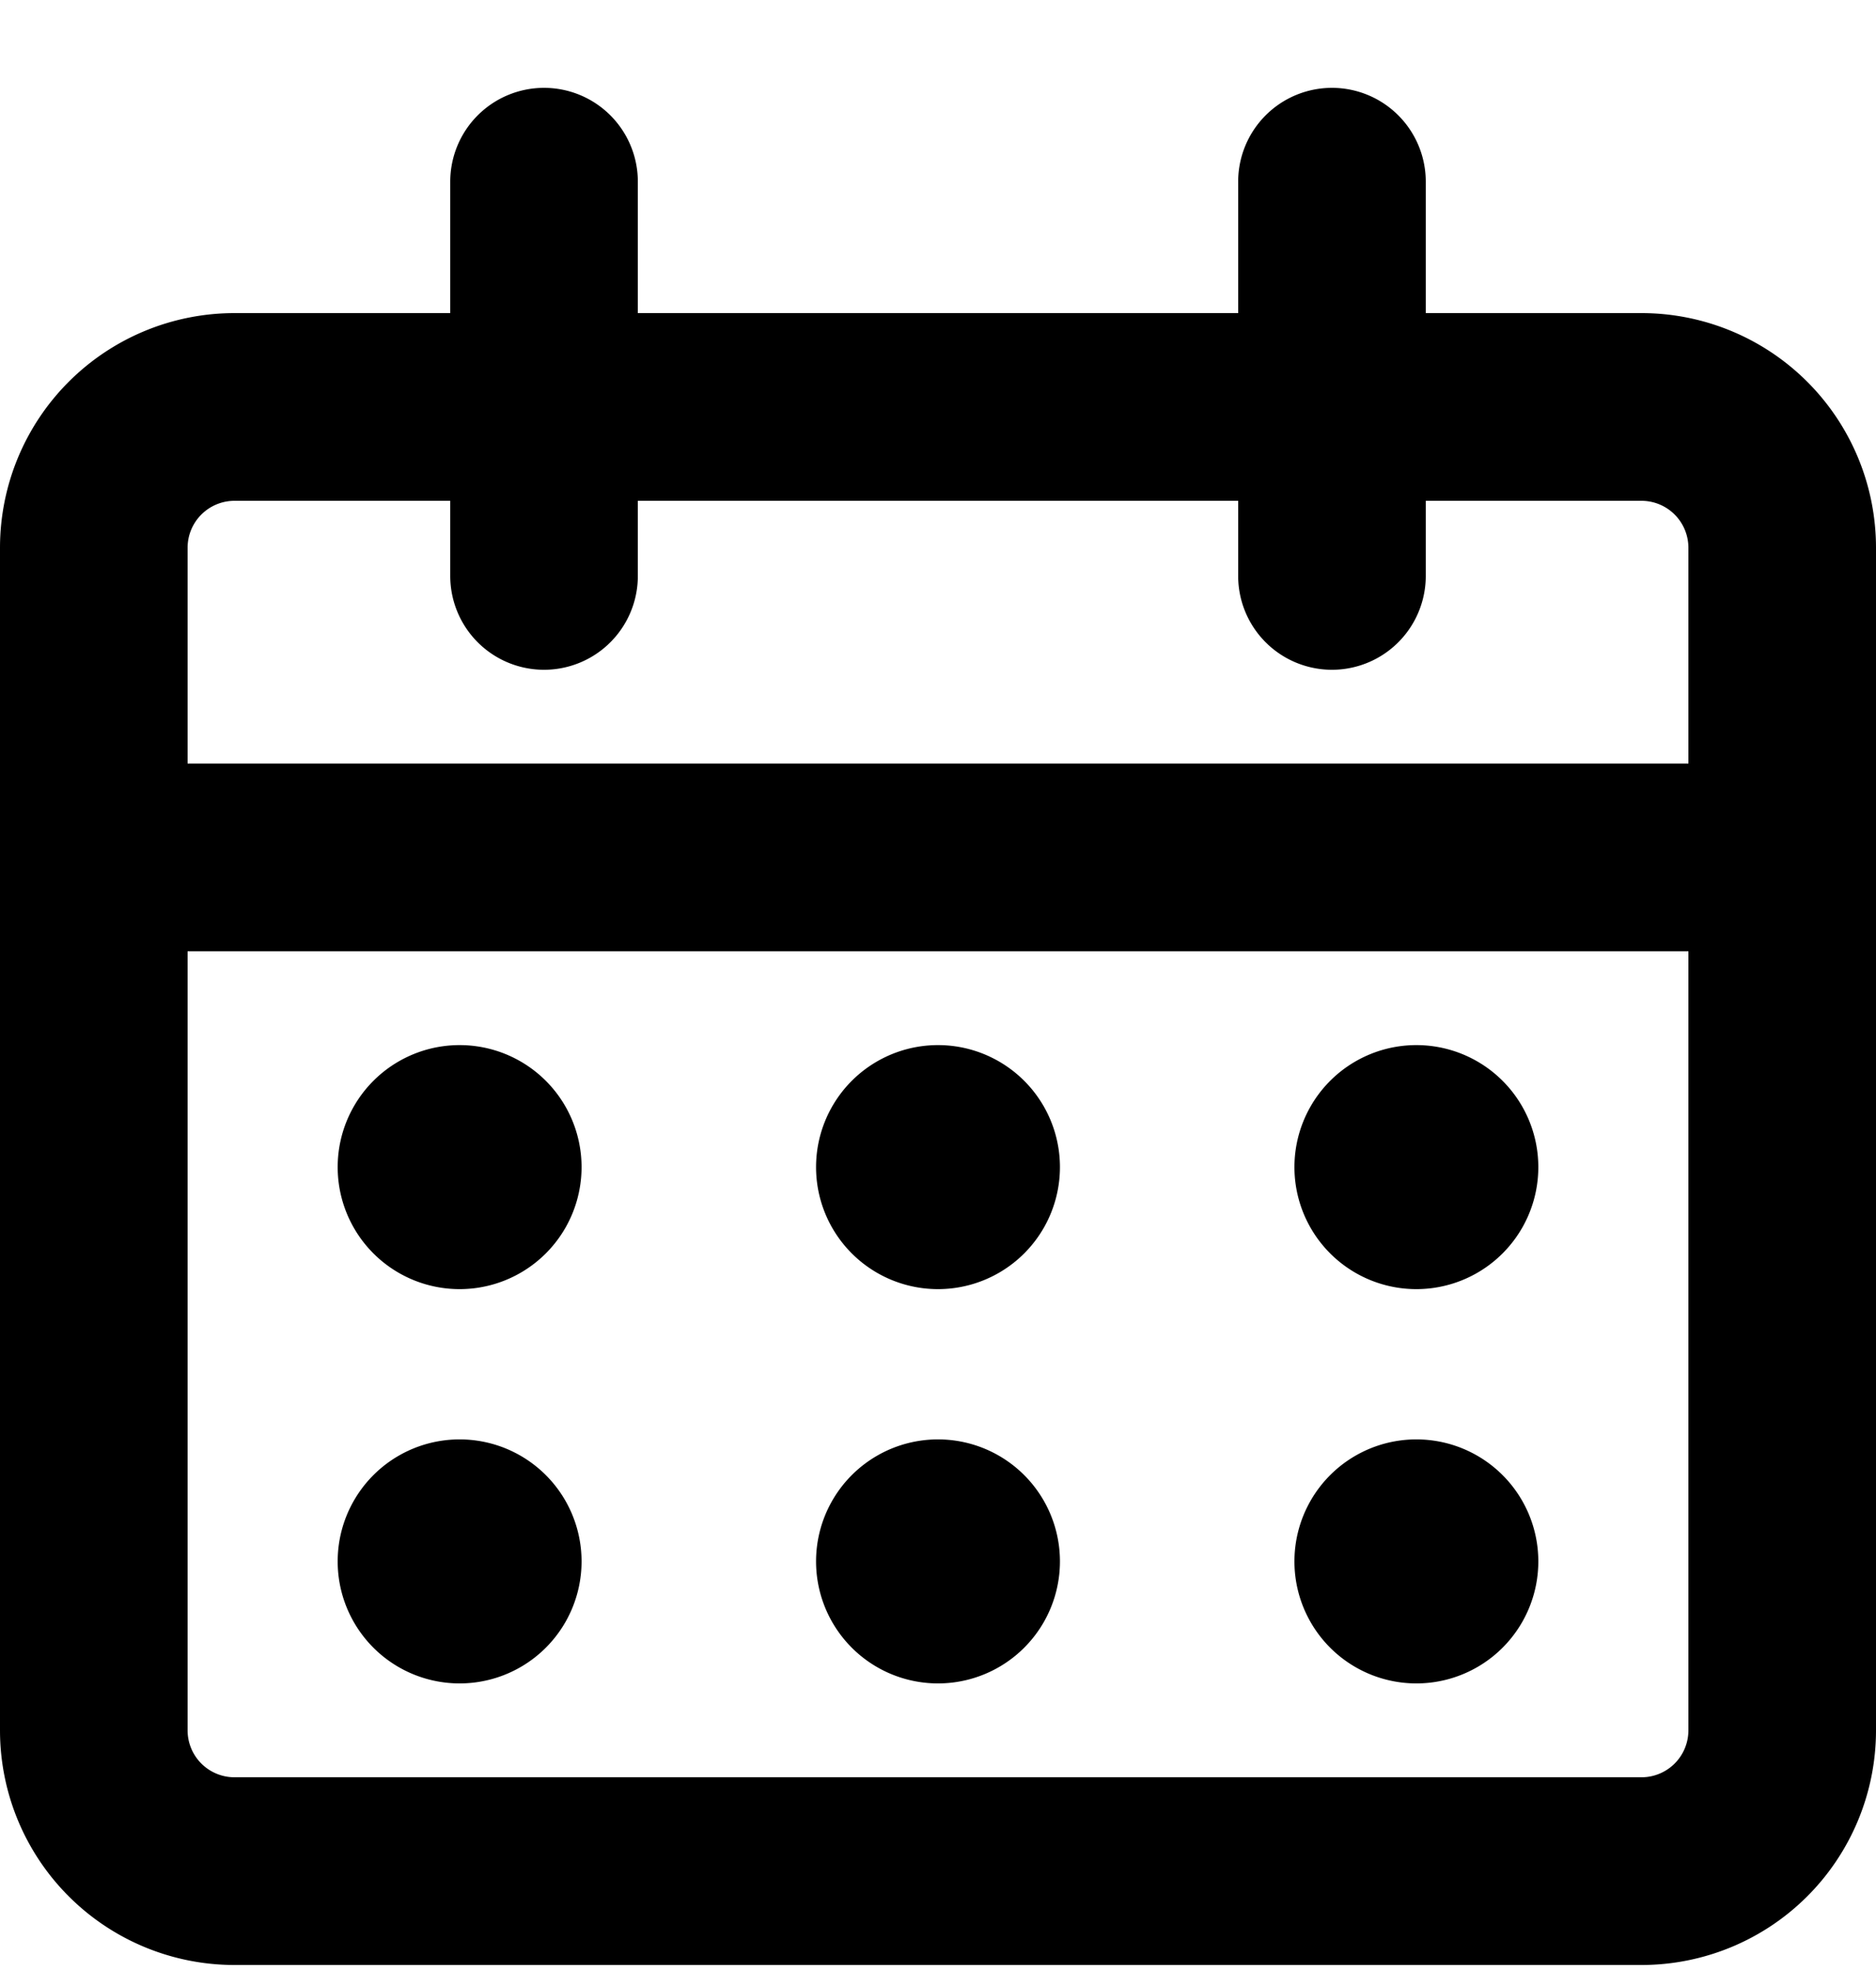 <svg viewBox="0 0 20 21" fill="none" xmlns="http://www.w3.org/2000/svg"><path clip-rule="evenodd" d="M1 5.836a1.5 1.5 0 0 1 1.5-1.5h15a1.5 1.5 0 0 1 1.5 1.5v12.6a1.5 1.5 0 0 1-1.5 1.5h-15a1.5 1.5 0 0 1-1.5-1.5v-12.6z" stroke="currentColor" stroke-width="2" stroke-linecap="round" stroke-linejoin="round"/><path d="M1 9.135h18M5.8 6.136v-4.2m8.4 4.2v-4.2M4.9 12.135a.3.3 0 1 0 0 .6.3.3 0 0 0 0-.6m0 4.201a.3.3 0 1 0 0 .6.3.3 0 0 0 0-.6m5.1-4.201a.3.3 0 1 0 0 .6.3.3 0 0 0 0-.6m0 4.201a.3.3 0 1 0 0 .6.3.3 0 0 0 0-.6m5.1-4.201a.3.3 0 1 0 0 .6.3.3 0 0 0 0-.6m0 4.201a.3.3 0 1 0 0 .6.3.3 0 0 0 0-.6" stroke="currentColor" stroke-width="2" stroke-linecap="round" stroke-linejoin="round"/></svg>
